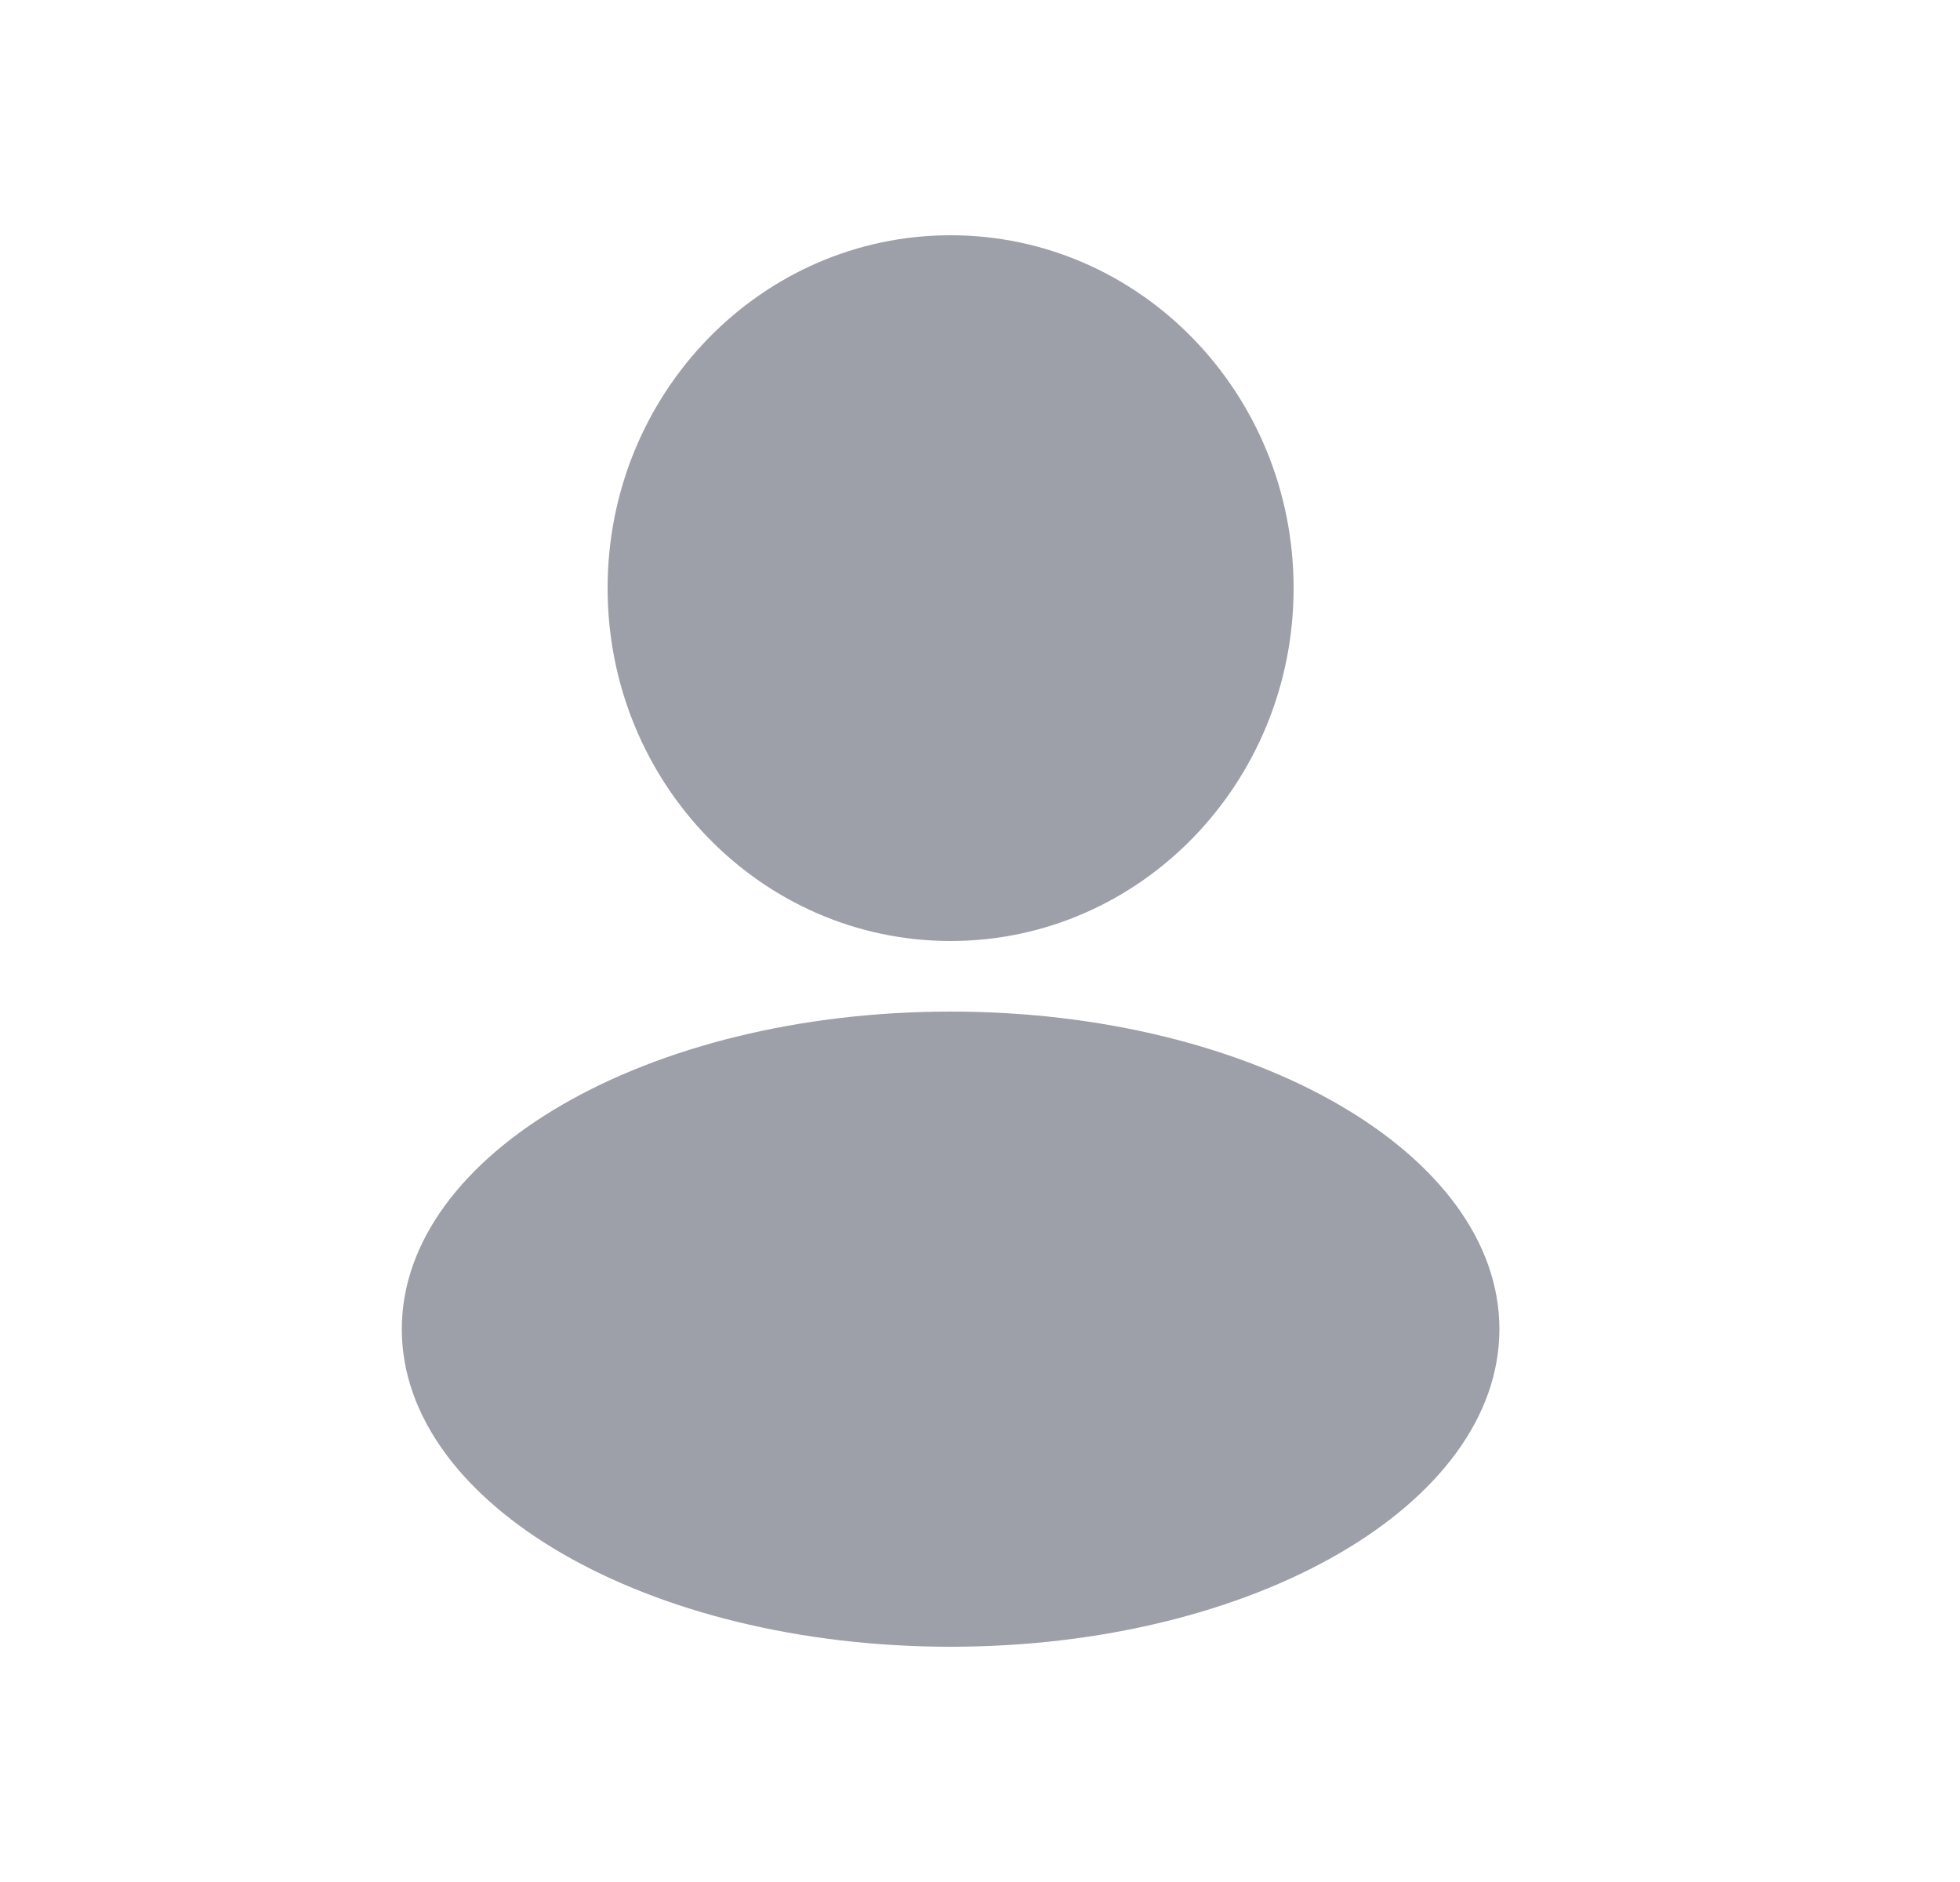<svg width="25" height="24" viewBox="0 0 25 24" fill="none" xmlns="http://www.w3.org/2000/svg">
<path d="M12.125 12C14.541 12 16.5 9.985 16.5 7.5C16.5 5.015 14.541 3 12.125 3C9.709 3 7.75 5.015 7.75 7.5C7.75 9.985 9.709 12 12.125 12Z" fill="#9DA0A8"/>
<path d="M12.125 21C15.991 21 19.125 19.187 19.125 16.95C19.125 14.713 15.991 12.9 12.125 12.9C8.259 12.9 5.125 14.713 5.125 16.95C5.125 19.187 8.259 21 12.125 21Z" fill="#9DA0A8"/>
</svg>
